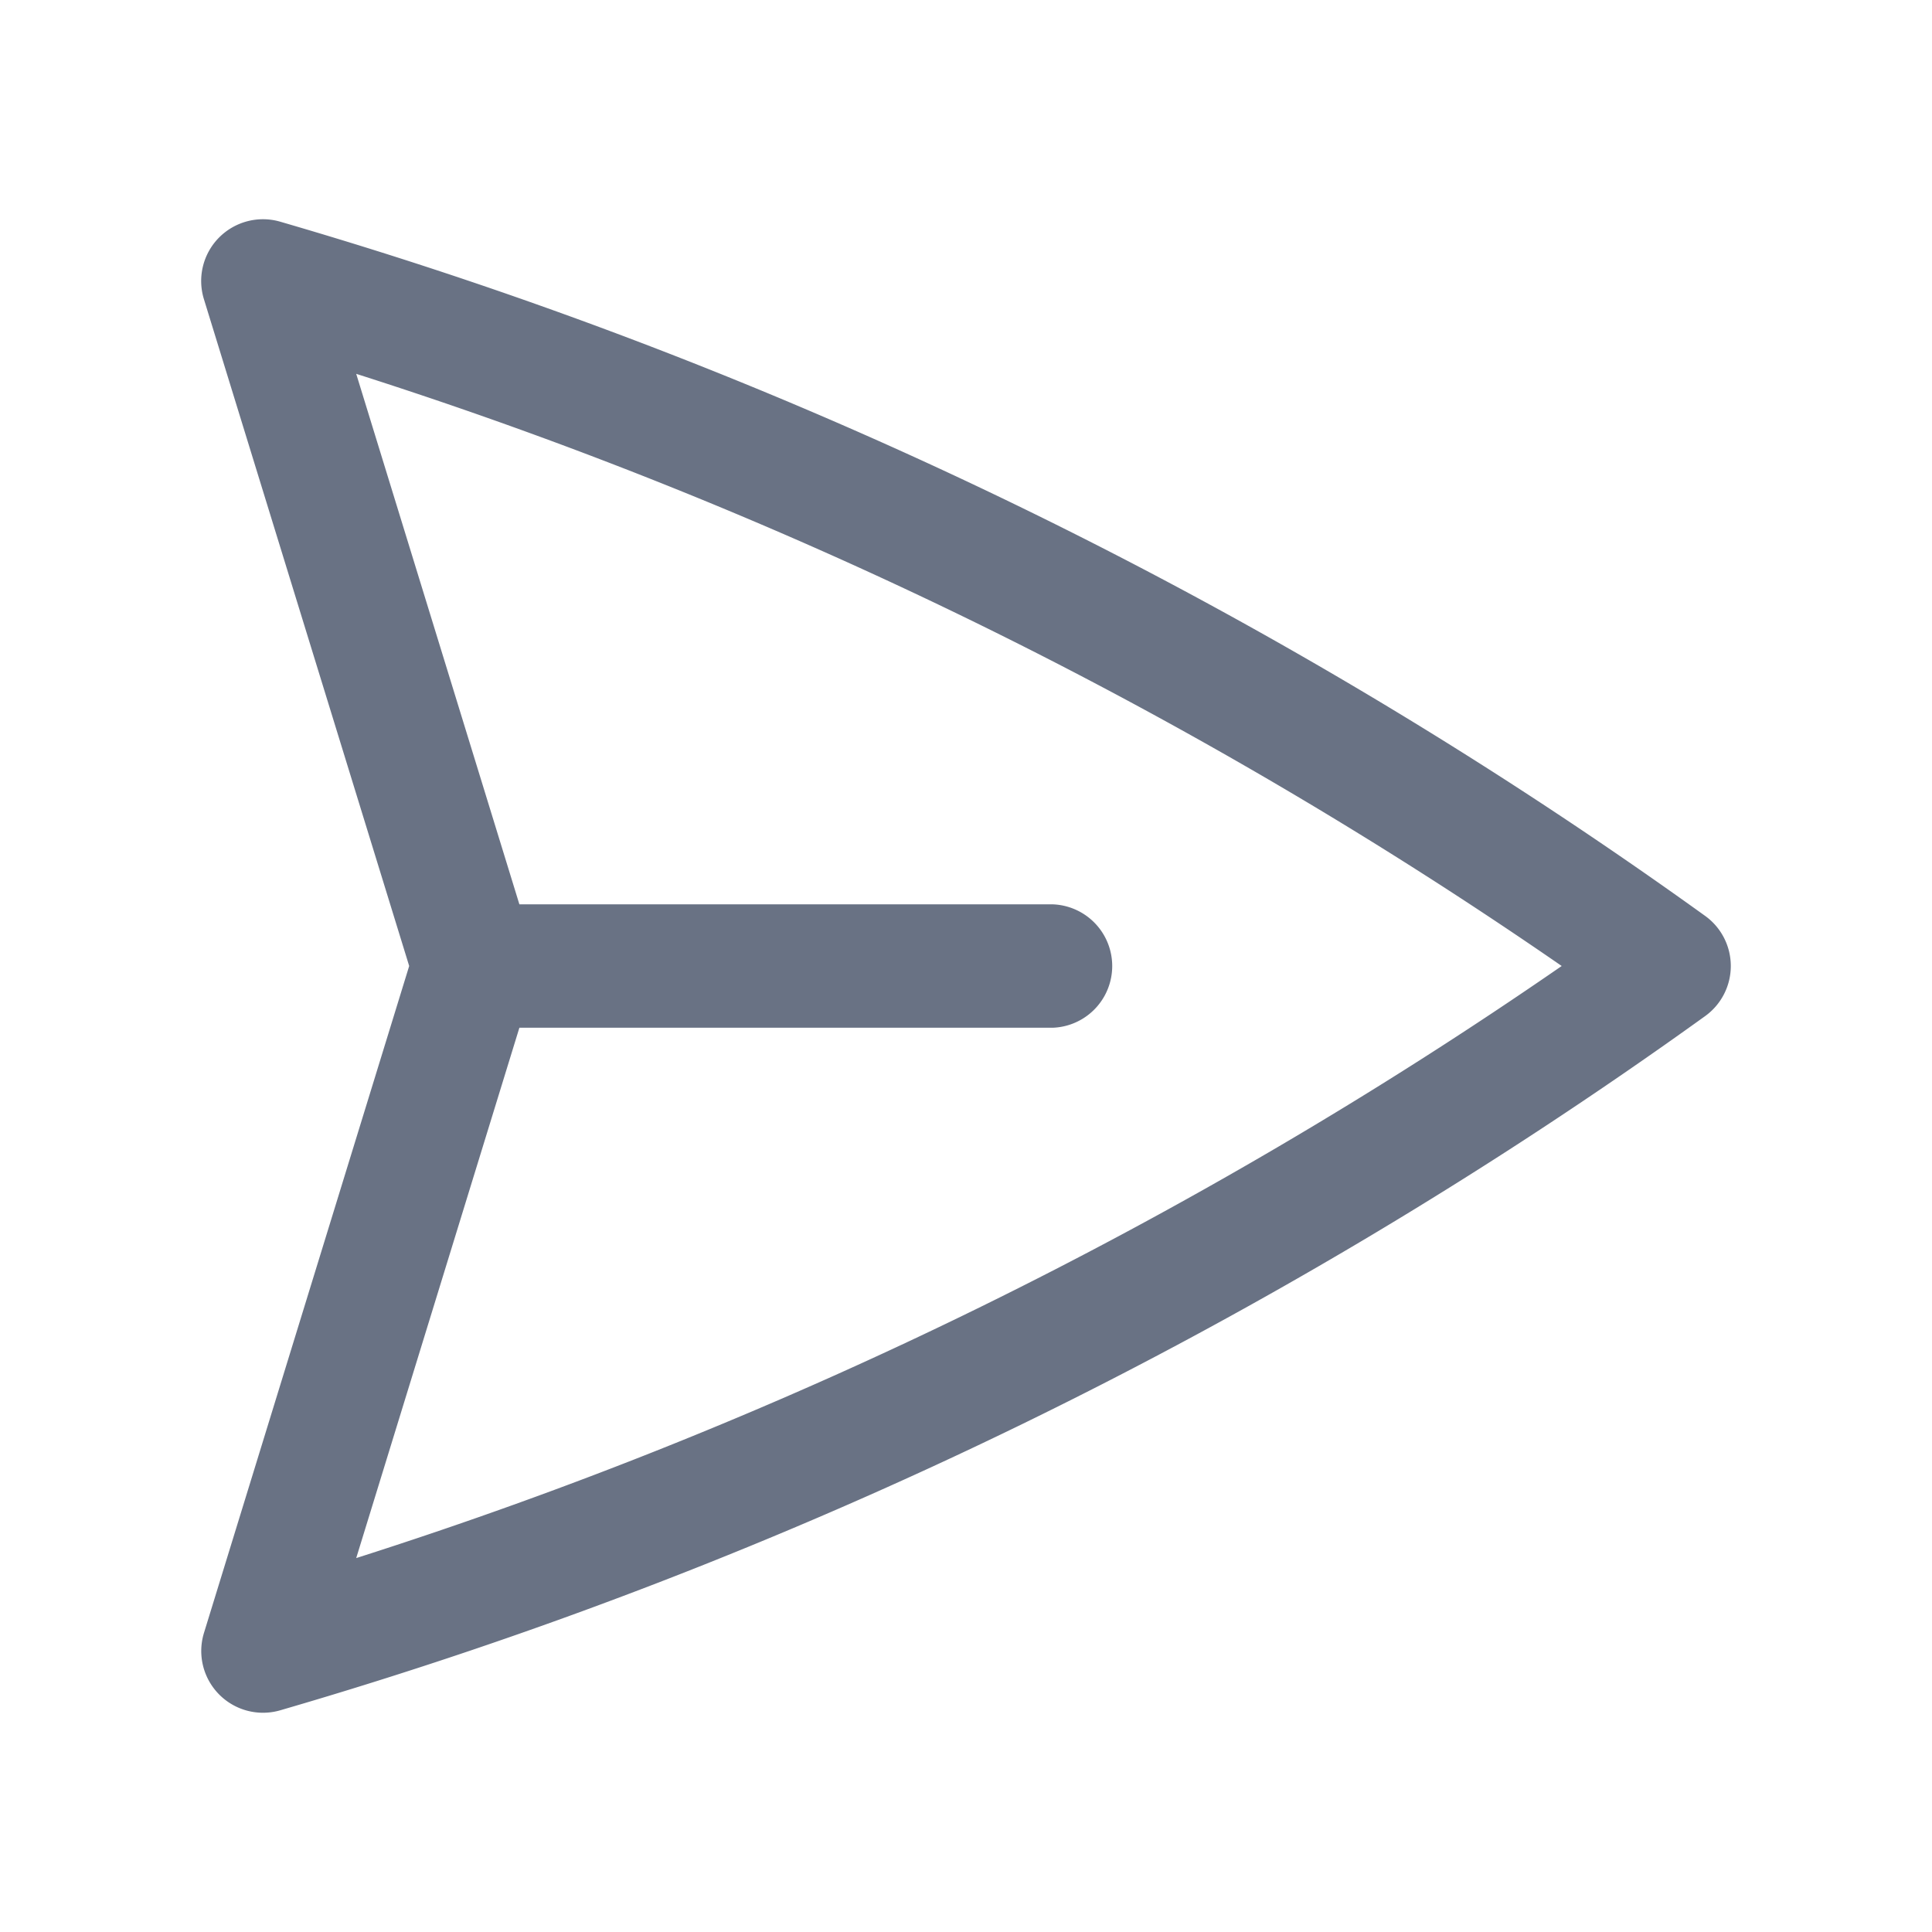 <svg xmlns="http://www.w3.org/2000/svg" fill="none" viewBox="0 0 24 24"><path fill="#697284" fill-rule="evenodd" d="M2.72 2.952c.198-.2.49-.277.761-.198a58.071 58.071 0 0 1 17.7 8.623.767.767 0 0 1 0 1.246 58.073 58.073 0 0 1-17.7 8.623.767.767 0 0 1-.947-.962L5.083 12l-2.55-8.284a.767.767 0 0 1 .187-.764Zm3.732 9.815-2.027 6.588A56.54 56.54 0 0 0 19.4 12 56.54 56.54 0 0 0 4.425 4.644l2.027 6.59h6.625a.767.767 0 0 1 0 1.533H6.452Z" clip-rule="evenodd"/></svg>